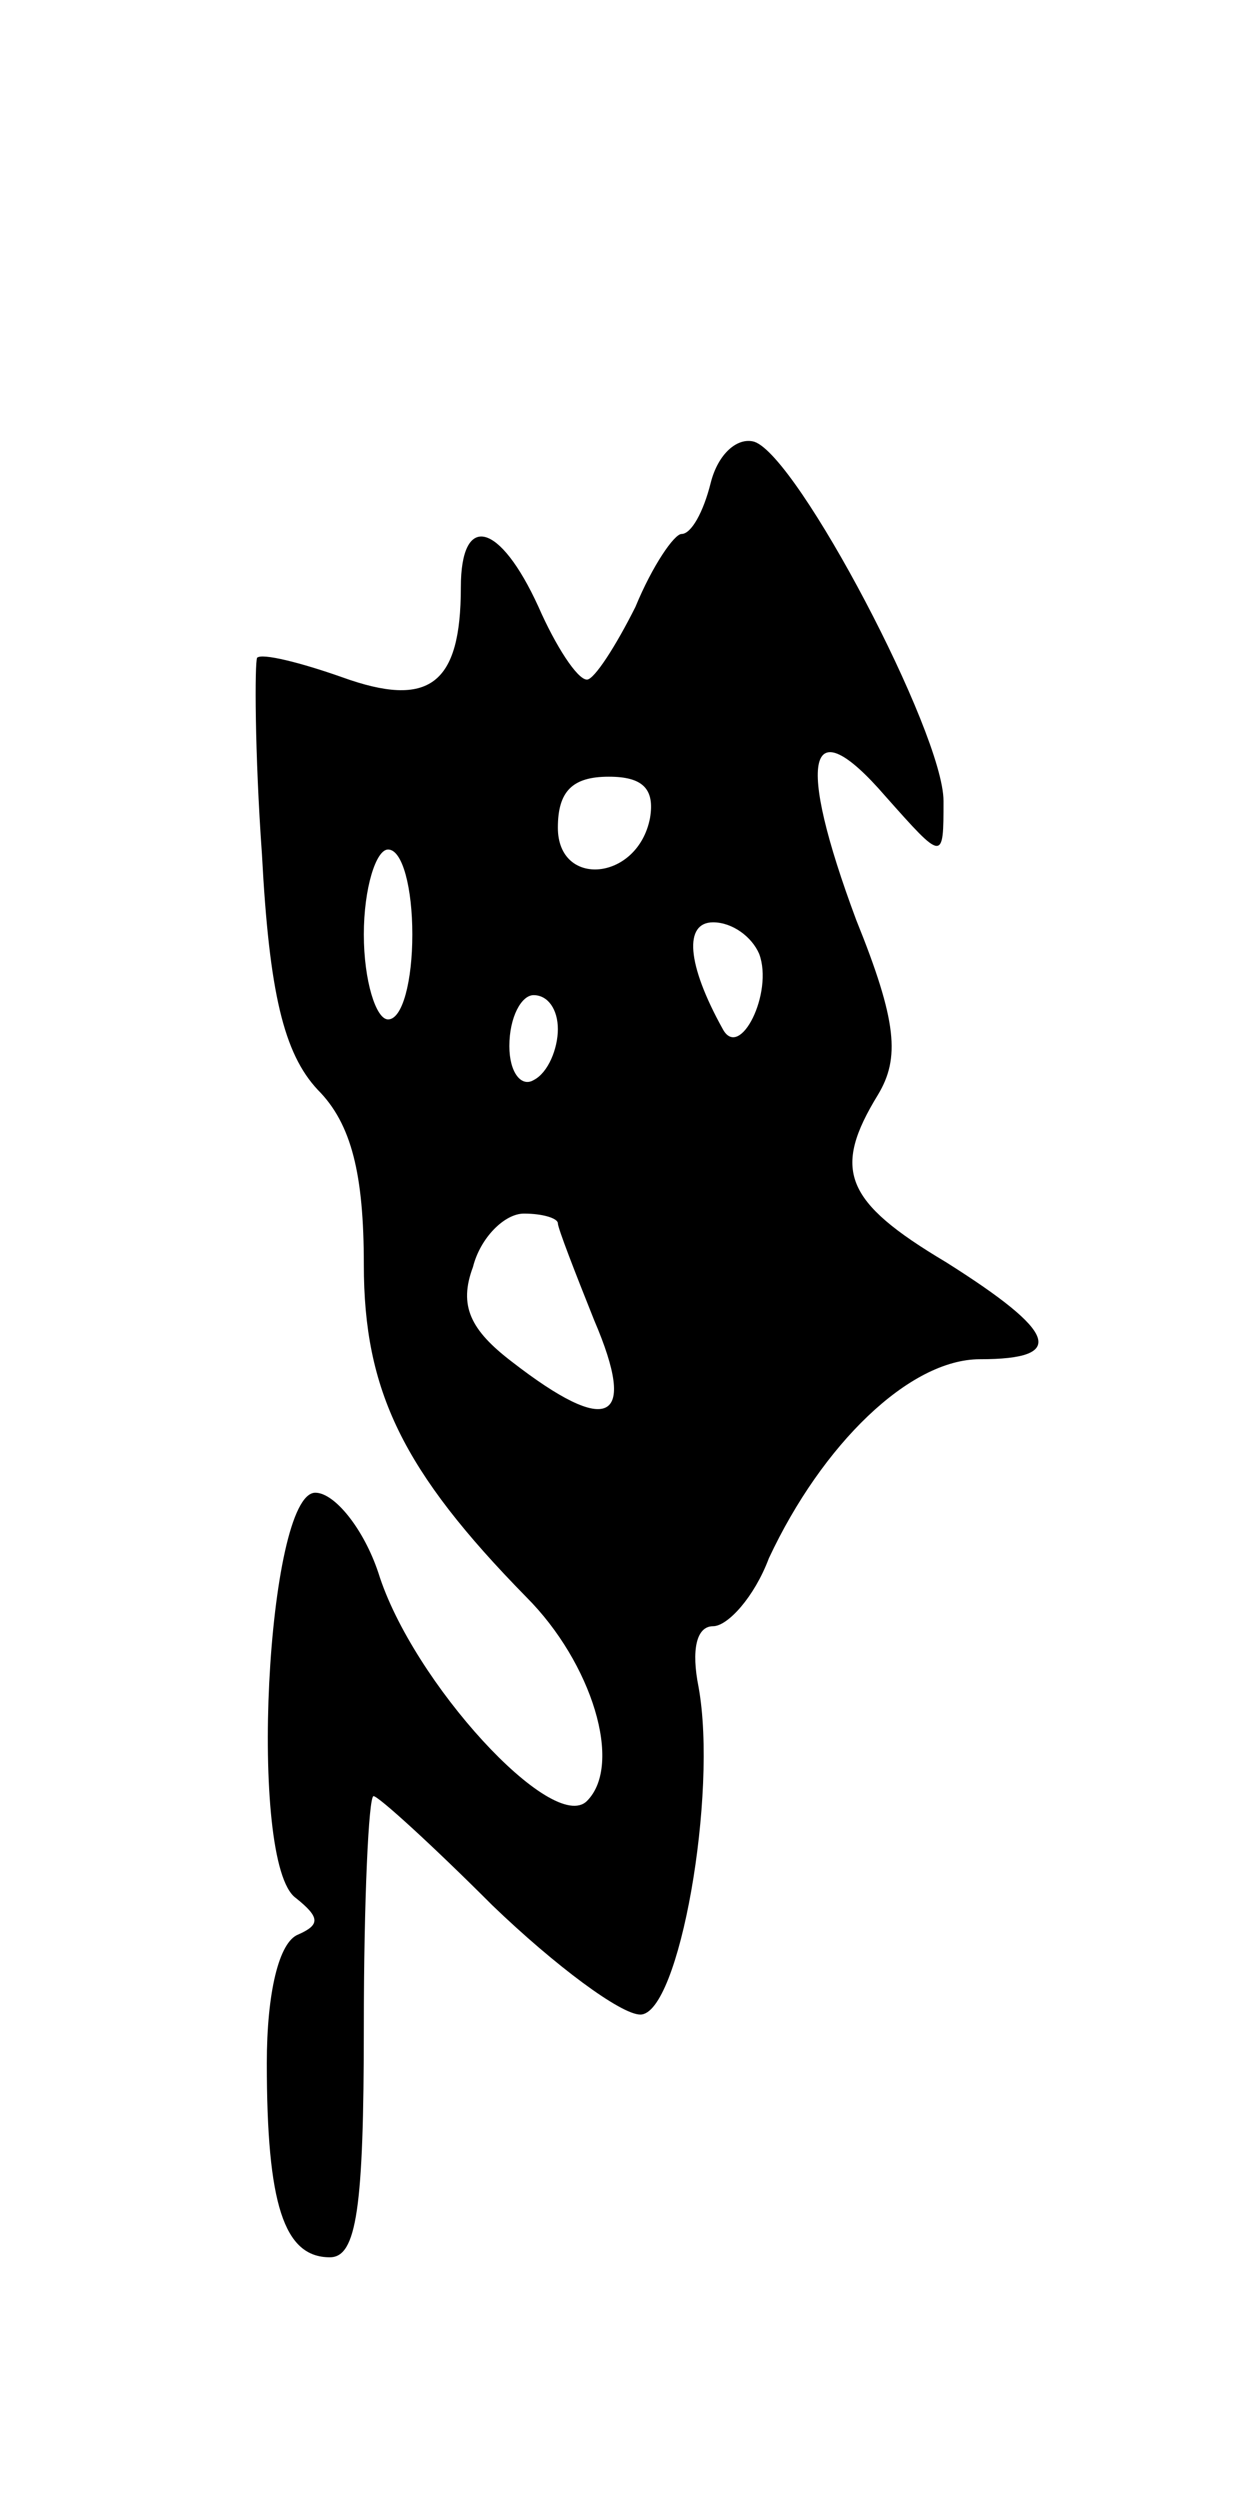 <svg version="1.0" xmlns="http://www.w3.org/2000/svg"
 width="51pt" height="103pt" viewBox="0 0 51 103"
 preserveAspectRatio="xMidYMid meet">
<g transform="translate(0,103) scale(0.1,-0.1)"
fill="#000000" stroke="none">
<path d="M293 831 c-3 -12 -8 -21 -12 -21 -3 0 -12 -13 -19 -30 -8 -16 -17
-30 -20 -30 -4 0 -13 14 -20 30 -16 35 -32 39 -32 8 0 -40 -13 -50 -49 -37
-17 6 -33 10 -35 8 -1 -2 -1 -39 2 -81 3 -57 9 -82 23 -97 14 -14 19 -35 19
-72 0 -52 16 -85 67 -137 27 -27 40 -69 25 -84 -14 -14 -72 49 -86 94 -6 18
-18 33 -26 33 -20 0 -28 -153 -8 -167 10 -8 10 -11 1 -15 -8 -3 -13 -24 -13
-53 0 -58 7 -80 26 -80 11 0 14 20 14 95 0 52 2 95 4 95 2 0 24 -20 49 -45 26
-25 53 -45 61 -45 16 0 32 91 24 135 -3 15 -1 25 6 25 6 0 17 12 23 28 22 47
58 82 87 82 36 0 32 11 -14 40 -42 25 -47 38 -28 69 9 15 8 30 -9 72 -25 67
-20 88 12 51 24 -27 24 -27 24 -2 0 28 -60 142 -78 148 -7 2 -15 -5 -18 -17z
m-25 -138 c-5 -26 -38 -29 -38 -4 0 15 6 21 21 21 14 0 19 -5 17 -17z m-98
-48 c0 -19 -4 -35 -10 -35 -5 0 -10 16 -10 35 0 19 5 35 10 35 6 0 10 -16 10
-35z m143 -8 c6 -16 -8 -44 -15 -31 -15 27 -16 44 -4 44 8 0 16 -6 19 -13z
m-83 -31 c0 -8 -4 -18 -10 -21 -5 -3 -10 3 -10 14 0 12 5 21 10 21 6 0 10 -6
10 -14z m0 -80 c0 -2 7 -20 15 -40 18 -42 6 -48 -34 -17 -17 13 -22 23 -16 39
3 12 13 22 21 22 8 0 14 -2 14 -4z"/>
</g>
</svg>
